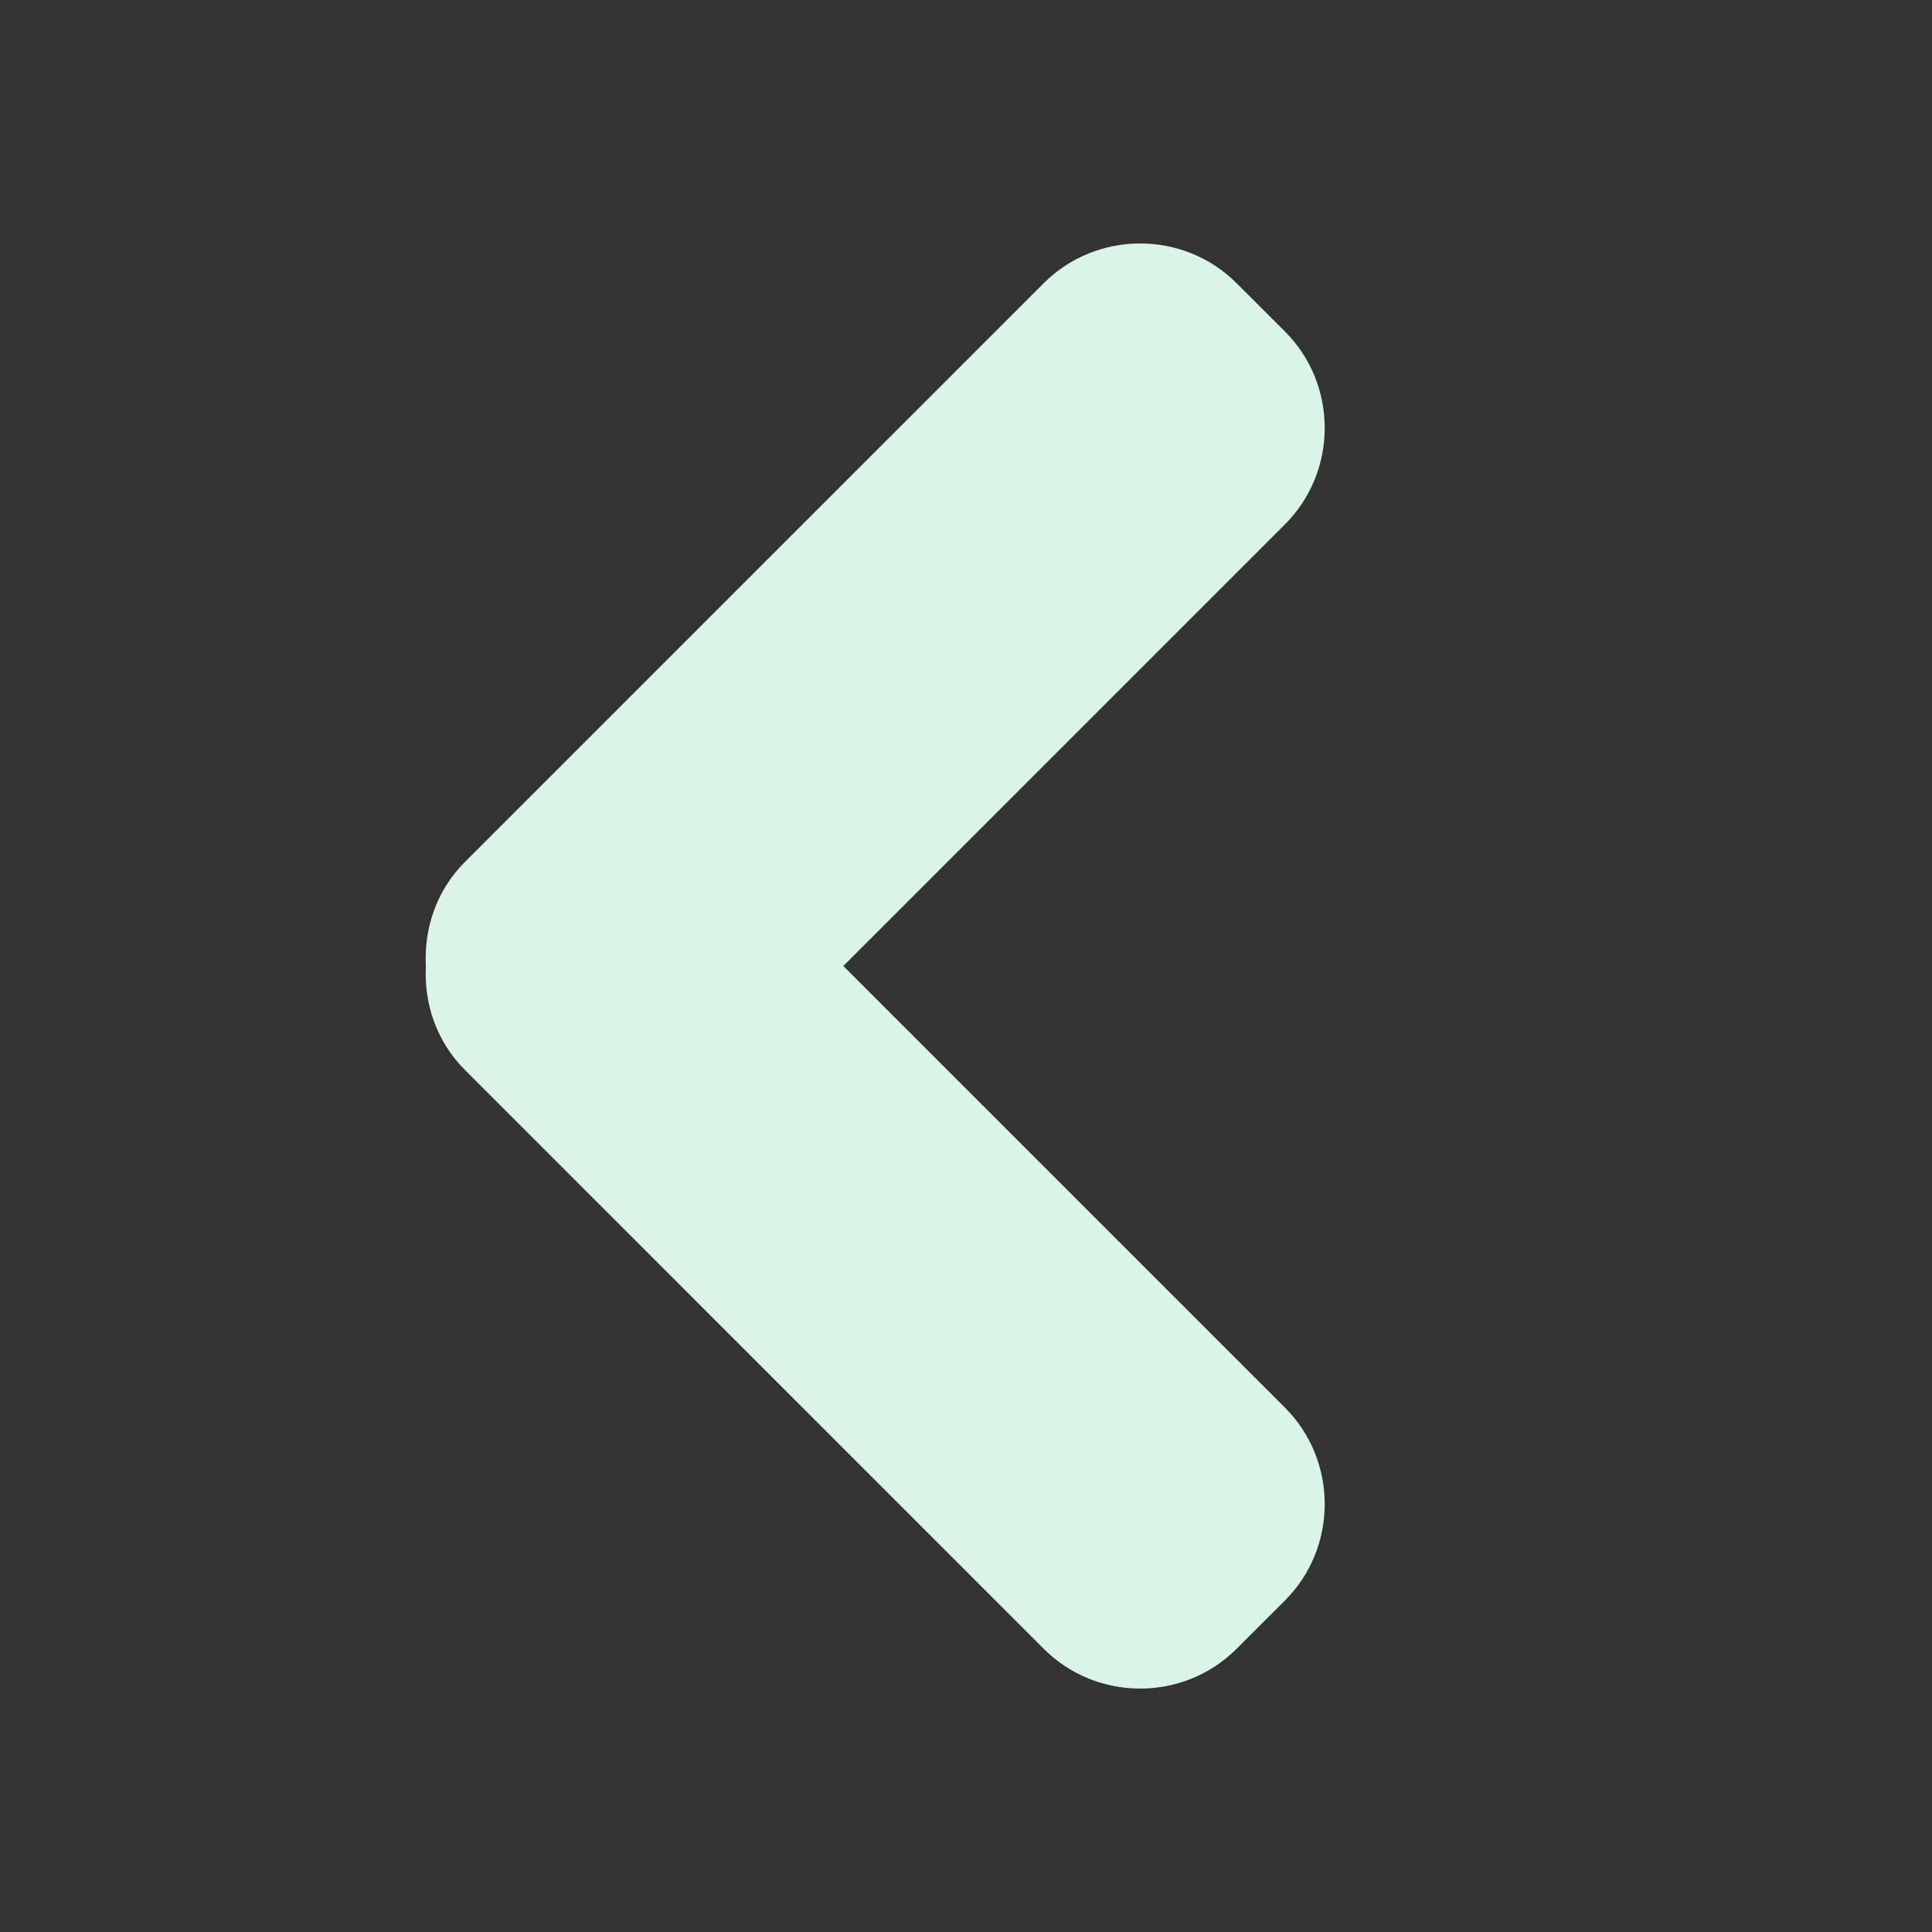 <svg width="32" height="32" viewBox="0 0 32 32" fill="none" xmlns="http://www.w3.org/2000/svg">
<rect x="0" y="0" width="32" height="32" fill="#333333" stroke="none"/>
<path d="M7.701 14.276L17.287 4.691C18.166 3.813 19.604 3.813 20.482 4.691L21.283 5.491C22.161 6.368 22.161 7.807 21.283 8.685L13.968 16L21.283 23.315C22.161 24.193 22.161 25.632 21.283 26.509L20.482 27.309C19.604 28.188 18.166 28.188 17.287 27.309L7.701 17.722C7.229 17.252 7.02 16.62 7.054 16C7.02 15.38 7.229 14.748 7.701 14.276Z" fill="#DAF5E7"/>
</svg>
